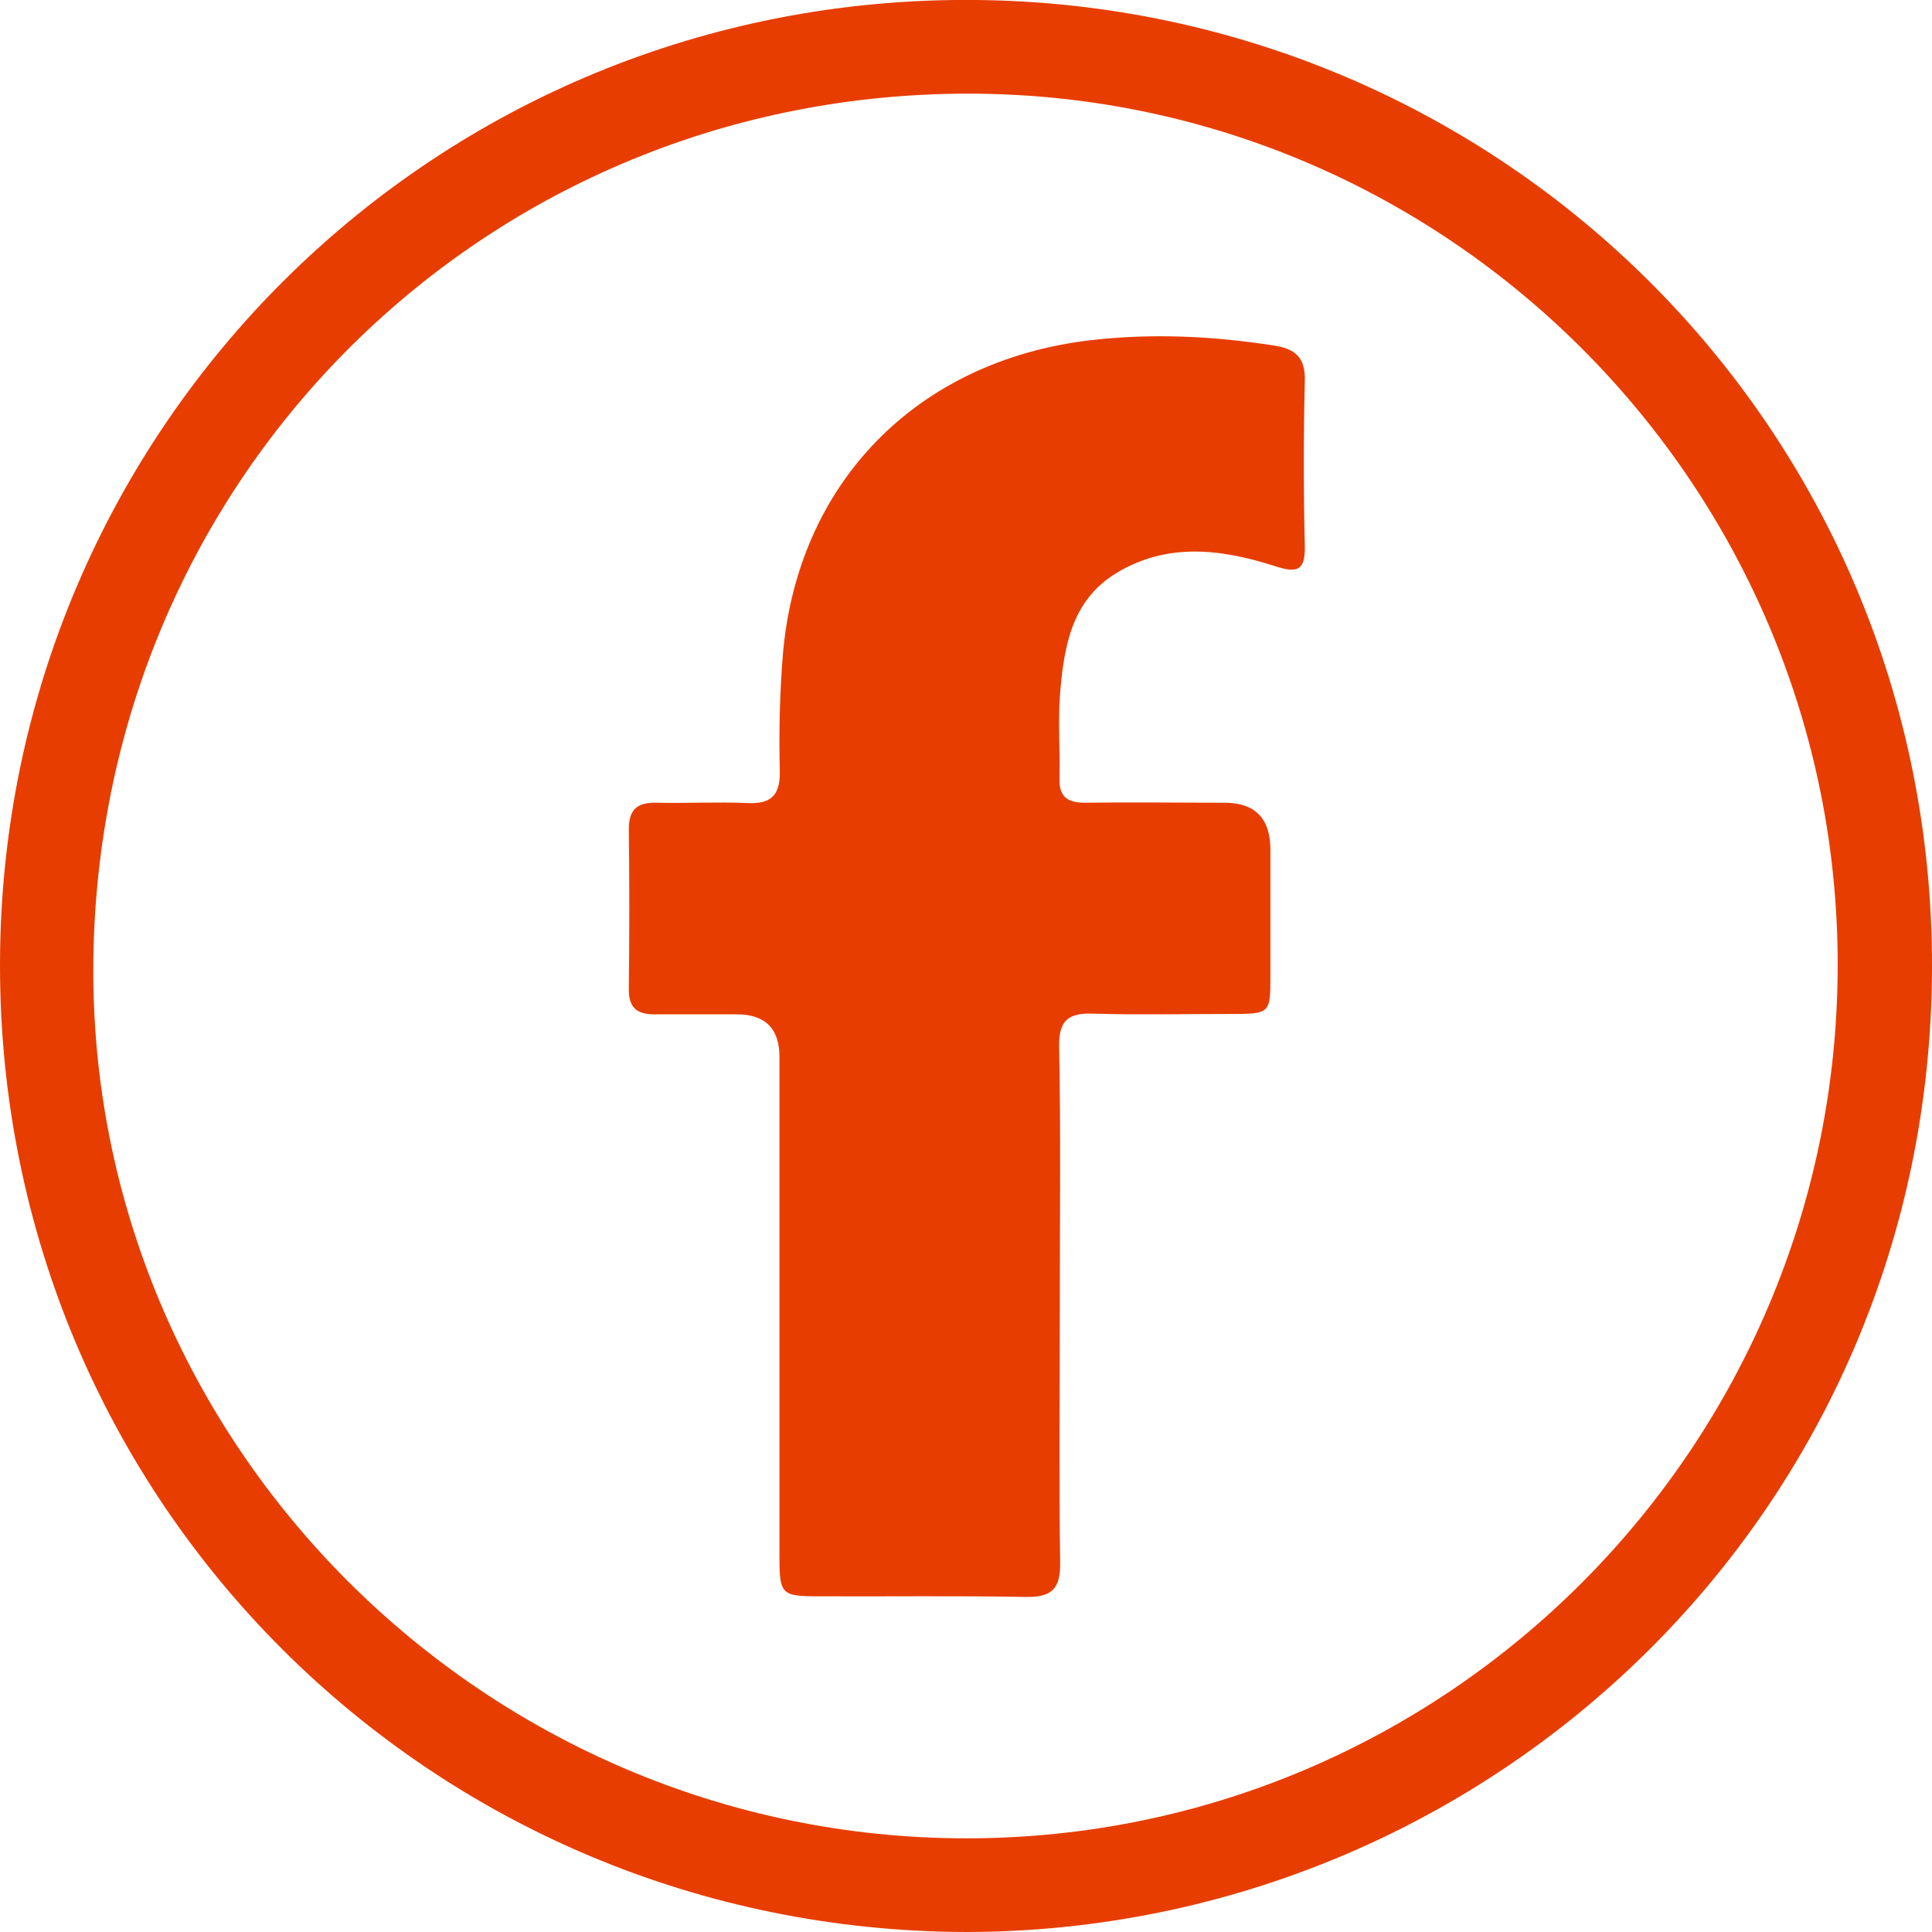 <?xml version="1.0" encoding="UTF-8"?>
<svg id="Capa_2" data-name="Capa 2" xmlns="http://www.w3.org/2000/svg" viewBox="0 0 58.99 58.99">
  <defs>
    <style>
      .cls-1 {
        fill: #e73d00;
        stroke-width: 0px;
      }
    </style>
  </defs>
  <g id="Capa_4" data-name="Capa 4">
    <g>
      <path class="cls-1" d="M29.5,58.99C13.19,58.95-.01,45.88,0,29.46.01,13.06,13.31-.18,29.83,0c16.02.17,29.18,13.08,29.16,29.52-.02,16.62-13.47,29.45-29.49,29.47ZM56.11,29.48c.02-14.57-11.79-26.53-26.38-26.62C14.9,2.77,3,14.5,2.85,29.37c-.15,14.71,11.95,26.75,26.64,26.76,14.68.01,26.61-11.94,26.62-26.65Z"/>
      <path class="cls-1" d="M32.36,39.81c0,2.64-.03,5.27.01,7.91.01.81-.27,1.05-1.05,1.04-2.11-.04-4.23-.01-6.34-.02-1.11,0-1.18-.06-1.18-1.18,0-5.1,0-10.19,0-15.29q0-1.3-1.31-1.3c-.84,0-1.68,0-2.52,0-.54,0-.78-.22-.77-.79.02-1.62.02-3.24,0-4.86,0-.62.27-.82.84-.81.93.02,1.86-.03,2.78.01.78.04,1.01-.29.99-1.02-.03-1.16,0-2.31.09-3.47.43-5.27,4.08-9.01,9.38-9.64,1.89-.22,3.75-.13,5.62.16.65.1.96.37.94,1.07-.04,1.68-.04,3.36,0,5.04.02.79-.25.84-.93.62-1.63-.52-3.29-.73-4.86.24-1.34.84-1.56,2.23-1.68,3.63-.07.86,0,1.74-.02,2.6-.02.58.24.76.78.76,1.42-.02,2.84,0,4.26,0q1.4,0,1.4,1.44c0,1.27,0,2.55,0,3.82,0,1.18,0,1.19-1.23,1.19-1.39,0-2.78.03-4.17-.01-.78-.03-1.07.21-1.05,1.03.05,2.61.02,5.21.02,7.82Z"/>
    </g>
  </g>
</svg>
